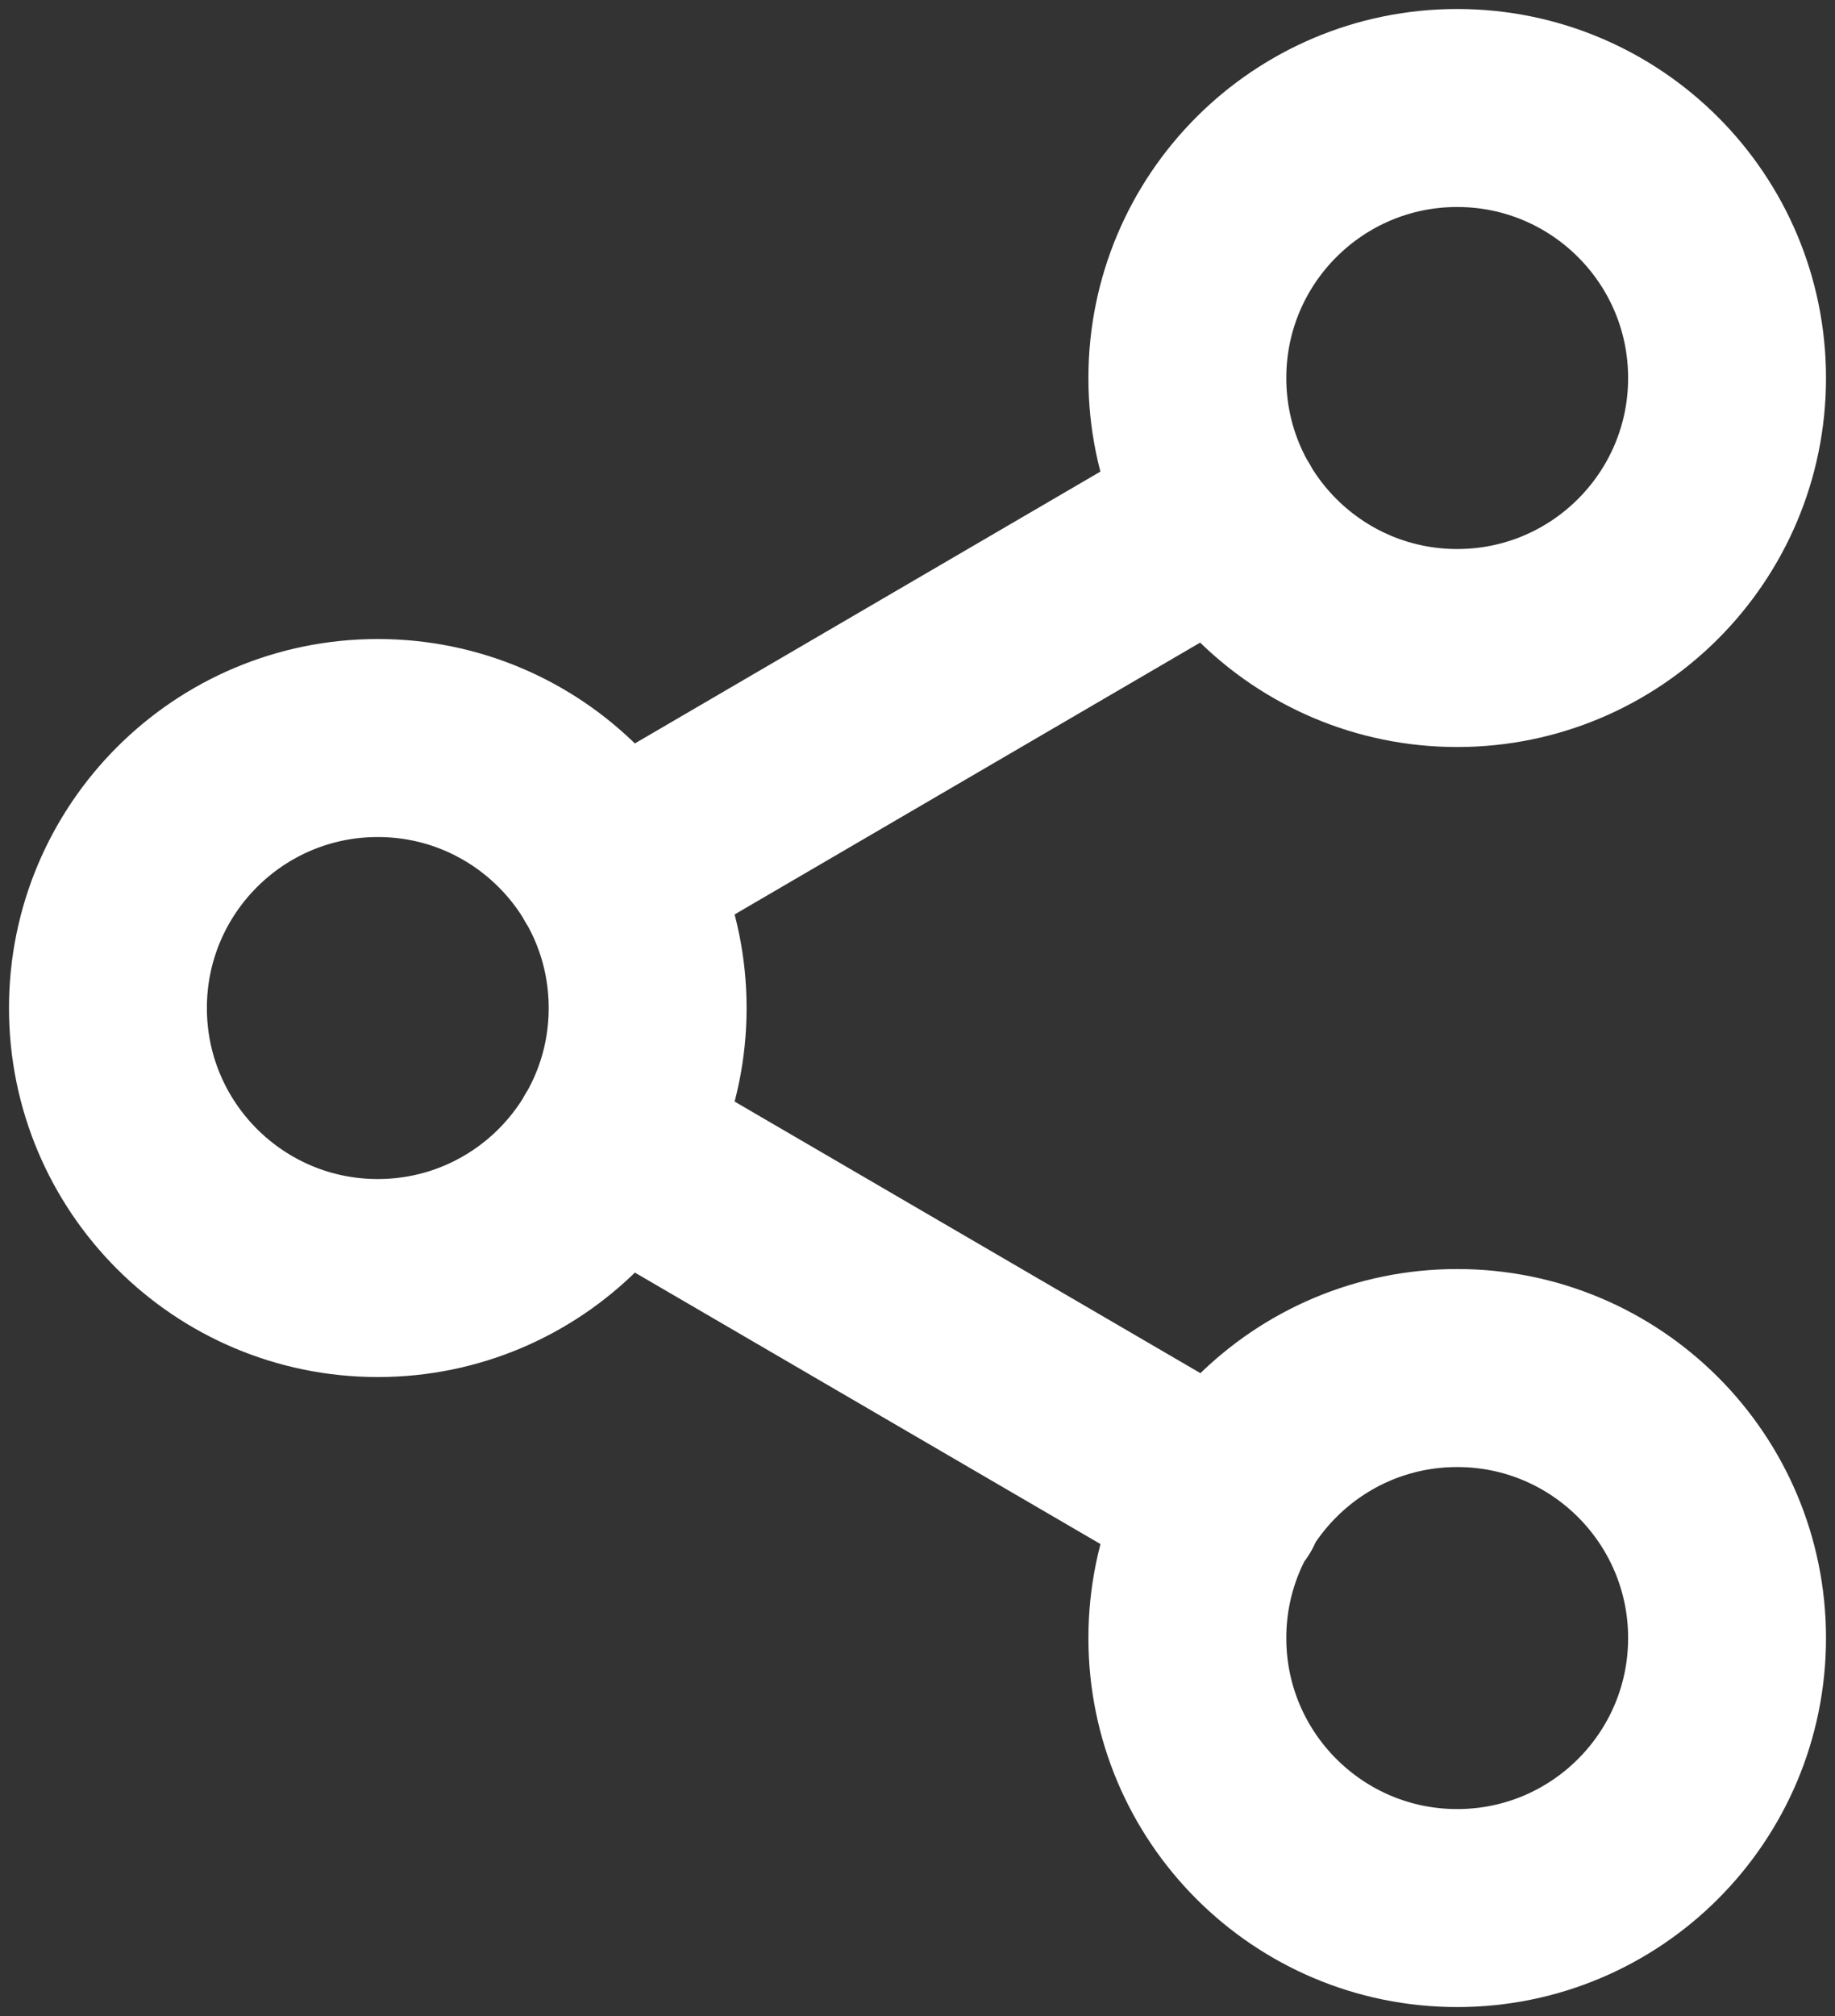 <svg width="102" height="112" viewBox="0 0 102 112" fill="none" xmlns="http://www.w3.org/2000/svg">
<rect x="0" y="0" width="102" height="112" fill="#333333" stroke="none"/>
<path d="M33.95 63.55L68.1 83.45M68.05 28.55L33.95 48.45M96 21C96 29.284 89.284 36 81 36C72.716 36 66 29.284 66 21C66 12.716 72.716 6 81 6C89.284 6 96 12.716 96 21ZM36 56C36 64.284 29.284 71 21 71C12.716 71 6 64.284 6 56C6 47.716 12.716 41 21 41C29.284 41 36 47.716 36 56ZM96 91C96 99.284 89.284 106 81 106C72.716 106 66 99.284 66 91C66 82.716 72.716 76 81 76C89.284 76 96 82.716 96 91Z" stroke="white" stroke-width="11" stroke-linecap="round" stroke-linejoin="round"/>
</svg>
